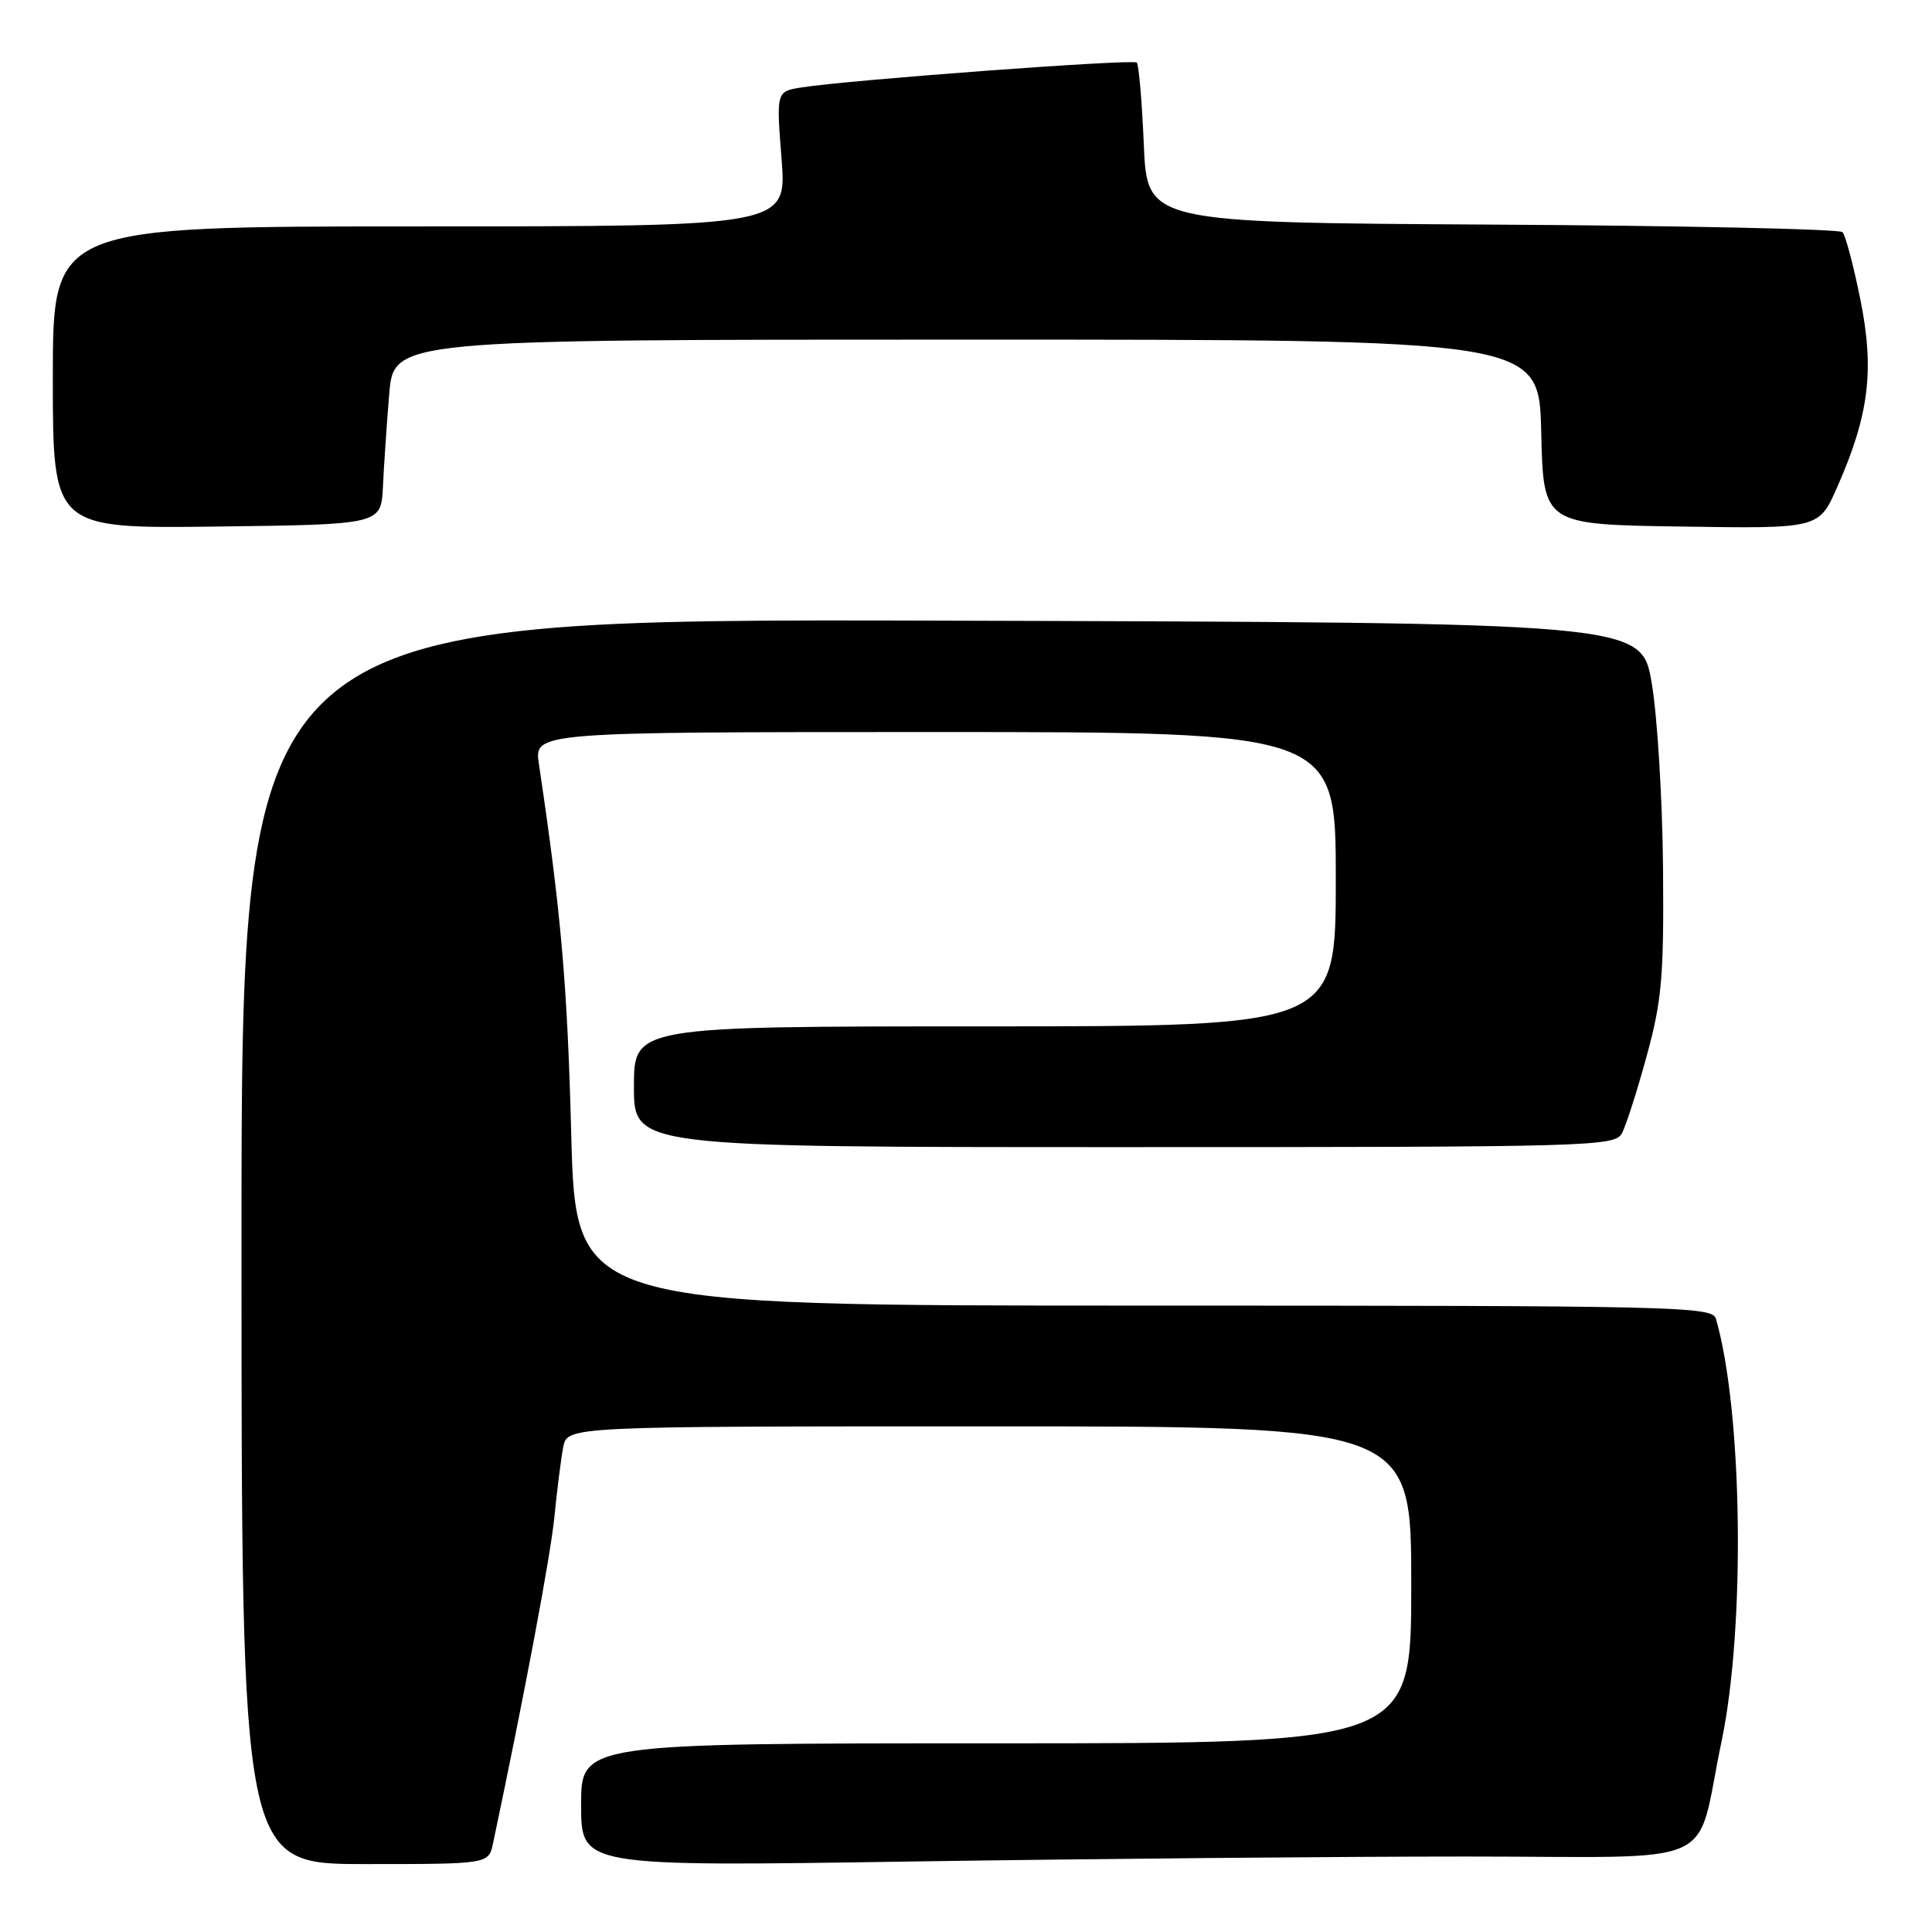 <?xml version="1.0" encoding="UTF-8" standalone="no"?>
<!DOCTYPE svg PUBLIC "-//W3C//DTD SVG 1.1//EN" "http://www.w3.org/Graphics/SVG/1.1/DTD/svg11.dtd" >
<svg xmlns="http://www.w3.org/2000/svg" xmlns:xlink="http://www.w3.org/1999/xlink" version="1.1" viewBox="0 0 256 256">
 <g >
 <path fill="currentColor"
d=" M 65.33 244.25 C 69.52 224.41 72.94 206.24 73.46 201.00 C 73.81 197.43 74.34 193.26 74.63 191.75 C 75.16 189.00 75.16 189.00 131.08 189.00 C 187.00 189.00 187.00 189.00 187.00 210.00 C 187.00 231.00 187.00 231.00 132.00 231.00 C 77.00 231.00 77.00 231.00 77.00 239.16 C 77.00 247.33 77.00 247.33 120.66 246.66 C 144.68 246.30 177.77 246.00 194.19 246.00 C 228.77 246.00 224.51 247.92 228.12 230.72 C 231.29 215.59 230.91 186.96 227.37 174.75 C 226.90 173.10 222.42 173.00 151.58 173.00 C 76.29 173.00 76.29 173.00 75.69 150.25 C 75.18 130.48 74.35 120.96 71.41 101.25 C 70.77 97.00 70.77 97.00 123.89 97.00 C 177.00 97.00 177.00 97.00 177.00 116.50 C 177.00 136.00 177.00 136.00 130.50 136.00 C 84.00 136.00 84.00 136.00 84.00 144.00 C 84.00 152.00 84.00 152.00 148.96 152.00 C 211.12 152.00 213.97 151.92 214.92 150.15 C 215.46 149.14 216.94 144.52 218.20 139.90 C 220.21 132.58 220.48 129.38 220.36 115.00 C 220.28 105.92 219.61 94.90 218.86 90.50 C 217.49 82.50 217.49 82.50 124.75 82.24 C 32.00 81.99 32.00 81.99 32.00 164.49 C 32.00 247.00 32.00 247.00 48.38 247.00 C 64.75 247.00 64.75 247.00 65.33 244.25 Z  M 50.74 64.50 C 50.87 61.75 51.24 56.24 51.57 52.25 C 52.17 45.00 52.17 45.00 128.05 45.00 C 203.94 45.00 203.94 45.00 204.22 57.25 C 204.50 69.50 204.50 69.50 222.75 69.77 C 241.01 70.05 241.01 70.05 243.42 64.59 C 247.66 55.00 248.40 49.07 246.51 39.70 C 245.60 35.19 244.54 31.17 244.14 30.76 C 243.74 30.35 222.85 29.90 197.71 29.76 C 152.00 29.50 152.00 29.50 151.56 19.15 C 151.32 13.45 150.90 8.57 150.63 8.29 C 150.13 7.80 112.44 10.59 106.18 11.59 C 102.86 12.12 102.86 12.12 103.56 21.06 C 104.26 30.00 104.26 30.00 55.63 30.00 C 7.00 30.00 7.00 30.00 7.00 50.02 C 7.00 70.04 7.00 70.04 28.75 69.77 C 50.50 69.50 50.50 69.50 50.74 64.50 Z "/>
</g>
</svg>